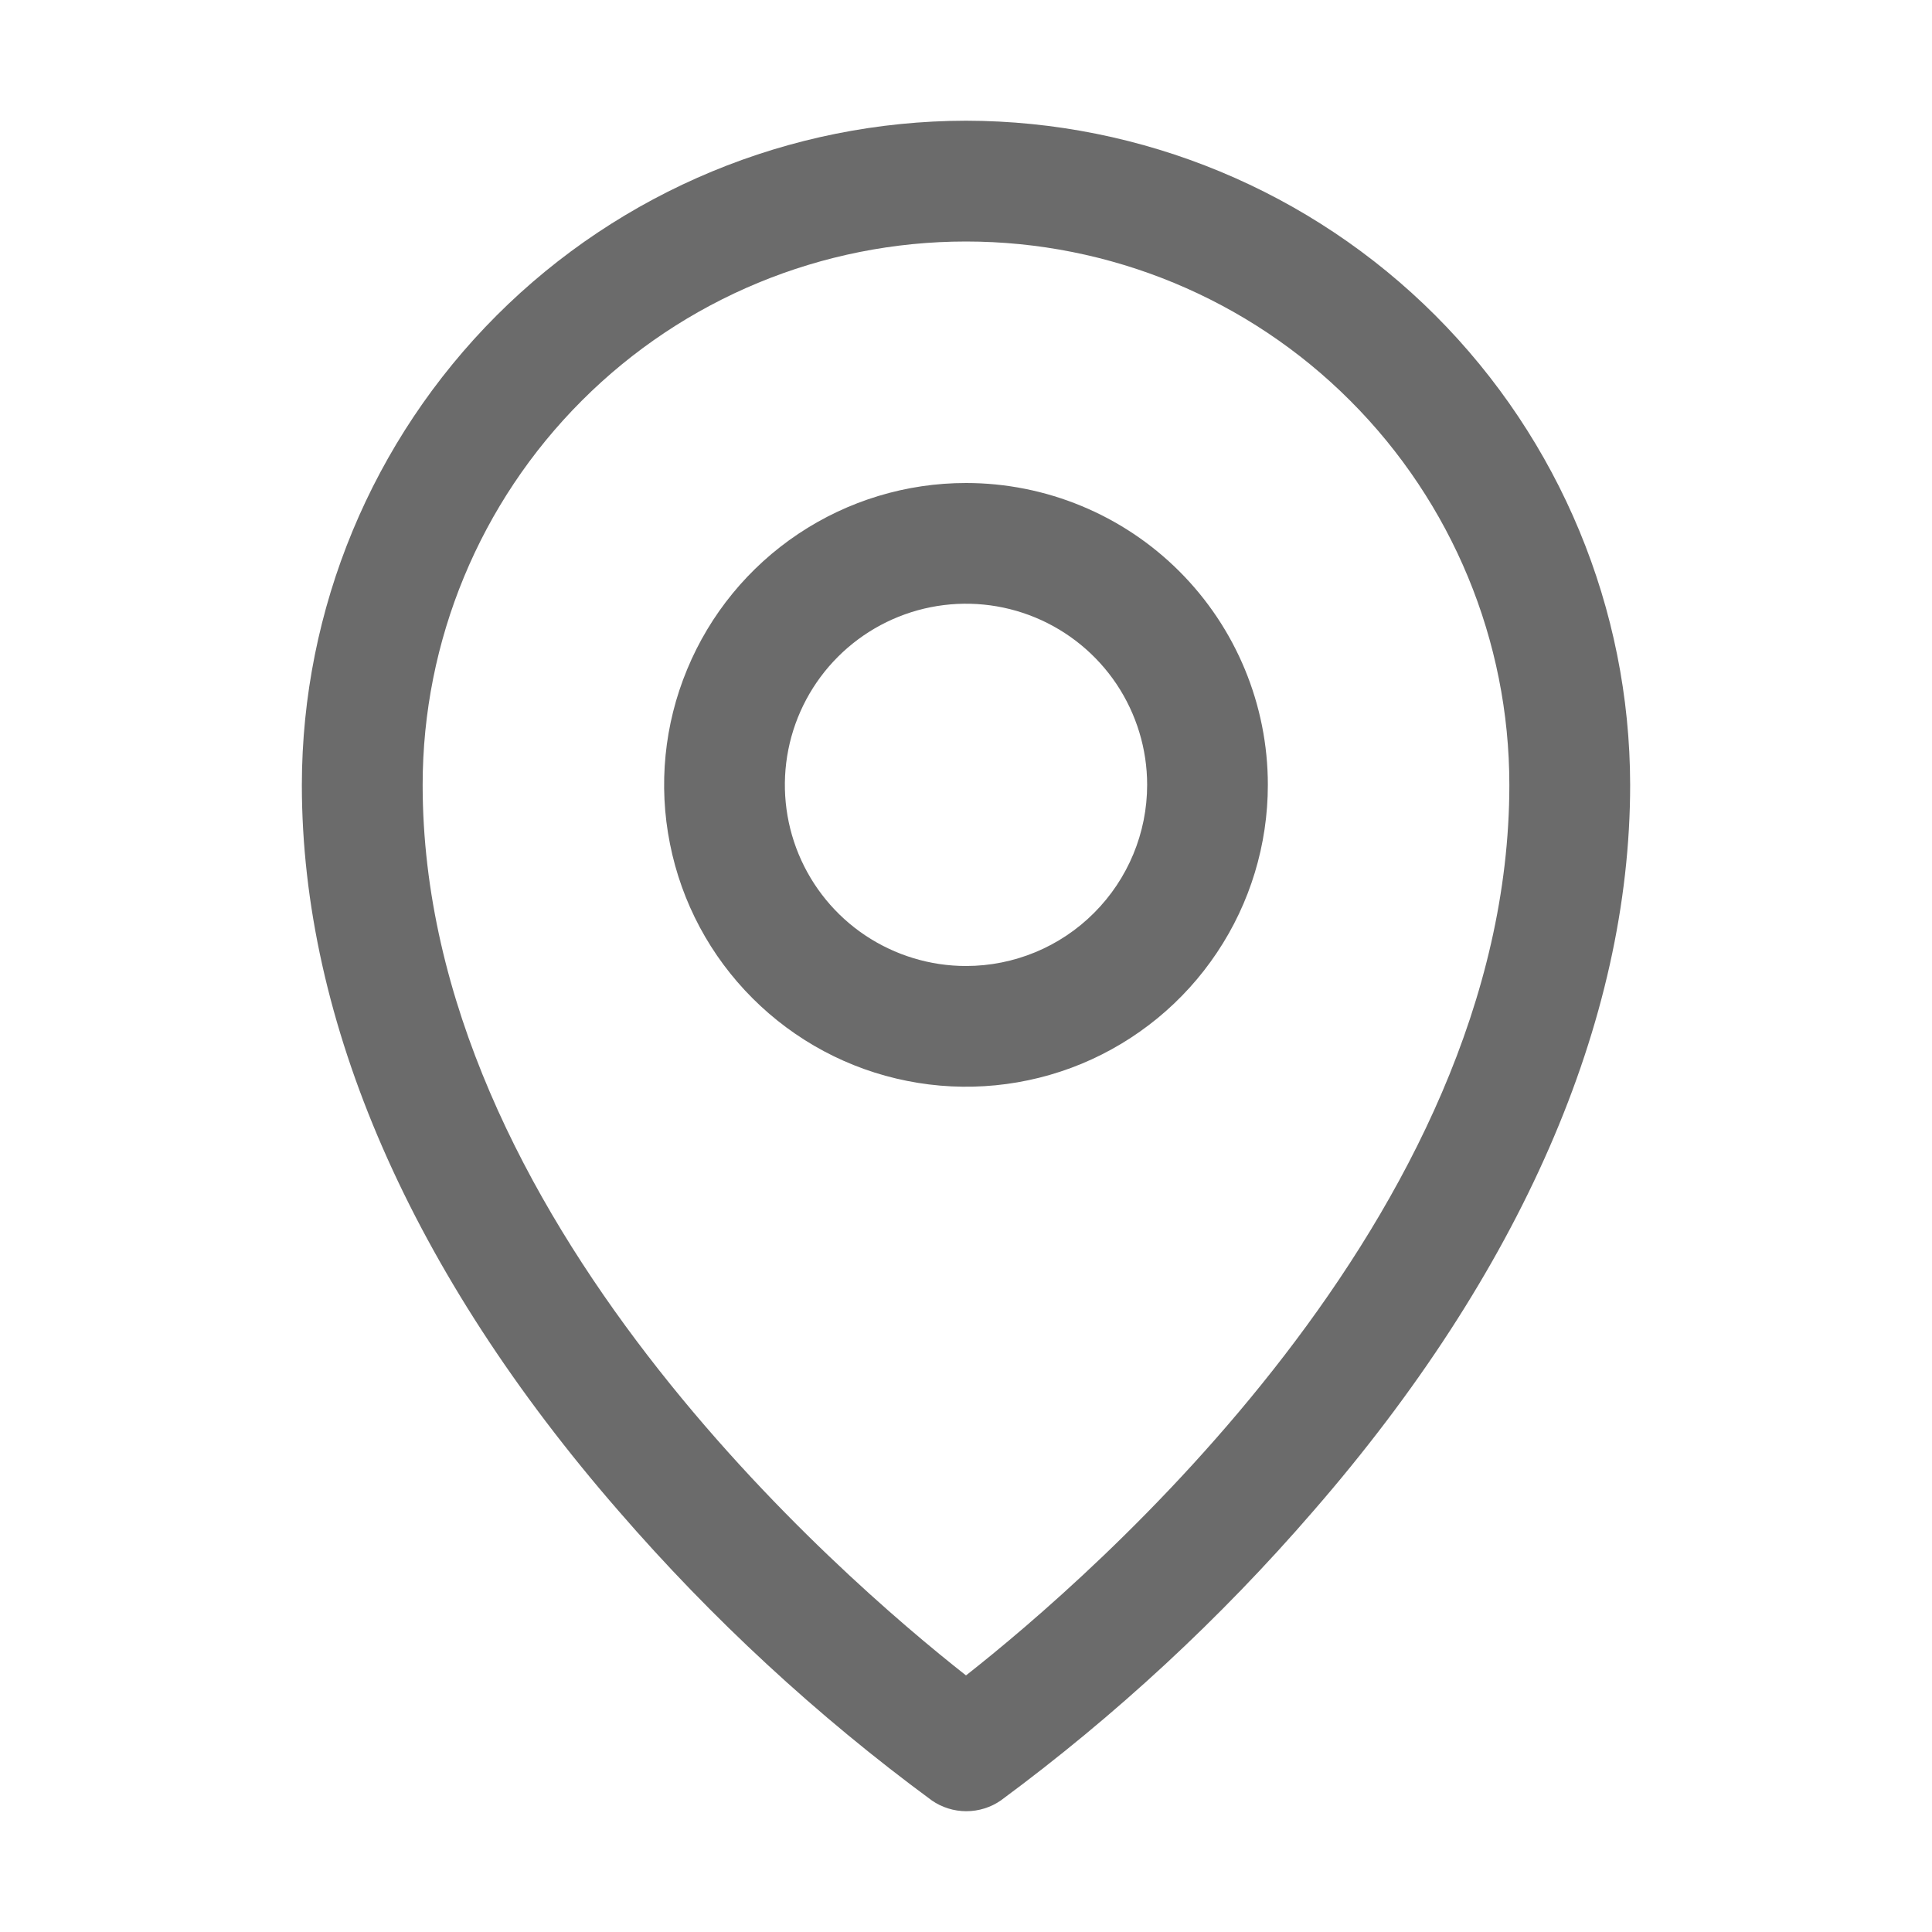 <svg width="21" height="21" viewBox="0 0 21 21" fill="none" xmlns="http://www.w3.org/2000/svg">
<path d="M10.5 5.25C9.851 5.25 9.217 5.442 8.677 5.803C8.137 6.164 7.717 6.676 7.469 7.276C7.22 7.875 7.155 8.535 7.282 9.171C7.408 9.808 7.721 10.393 8.18 10.851C8.639 11.31 9.223 11.623 9.86 11.749C10.496 11.876 11.156 11.811 11.756 11.563C12.355 11.314 12.868 10.894 13.228 10.354C13.589 9.815 13.781 9.18 13.781 8.531C13.781 7.661 13.435 6.826 12.82 6.211C12.205 5.596 11.37 5.25 10.5 5.25ZM10.5 10.5C10.111 10.5 9.73 10.384 9.406 10.168C9.082 9.952 8.83 9.644 8.681 9.285C8.532 8.925 8.493 8.529 8.569 8.147C8.645 7.765 8.833 7.414 9.108 7.139C9.383 6.864 9.734 6.676 10.116 6.6C10.498 6.524 10.894 6.563 11.253 6.712C11.613 6.861 11.921 7.114 12.137 7.437C12.353 7.761 12.469 8.142 12.469 8.531C12.469 9.053 12.261 9.554 11.892 9.923C11.523 10.293 11.022 10.5 10.5 10.5ZM10.5 1.312C8.586 1.315 6.751 2.076 5.398 3.429C4.045 4.783 3.283 6.617 3.281 8.531C3.281 11.107 4.472 13.837 6.727 16.427C7.74 17.597 8.88 18.651 10.127 19.569C10.237 19.646 10.369 19.687 10.503 19.687C10.638 19.687 10.77 19.646 10.88 19.569C12.124 18.65 13.262 17.597 14.273 16.427C16.525 13.837 17.719 11.107 17.719 8.531C17.717 6.617 16.955 4.783 15.602 3.429C14.249 2.076 12.414 1.315 10.5 1.312ZM10.5 18.211C9.144 17.145 4.594 13.227 4.594 8.531C4.594 6.965 5.216 5.463 6.324 4.355C7.431 3.247 8.934 2.625 10.5 2.625C12.066 2.625 13.569 3.247 14.676 4.355C15.784 5.463 16.406 6.965 16.406 8.531C16.406 13.226 11.856 17.145 10.5 18.211Z" fill="#6B6B6B"/>
</svg>

